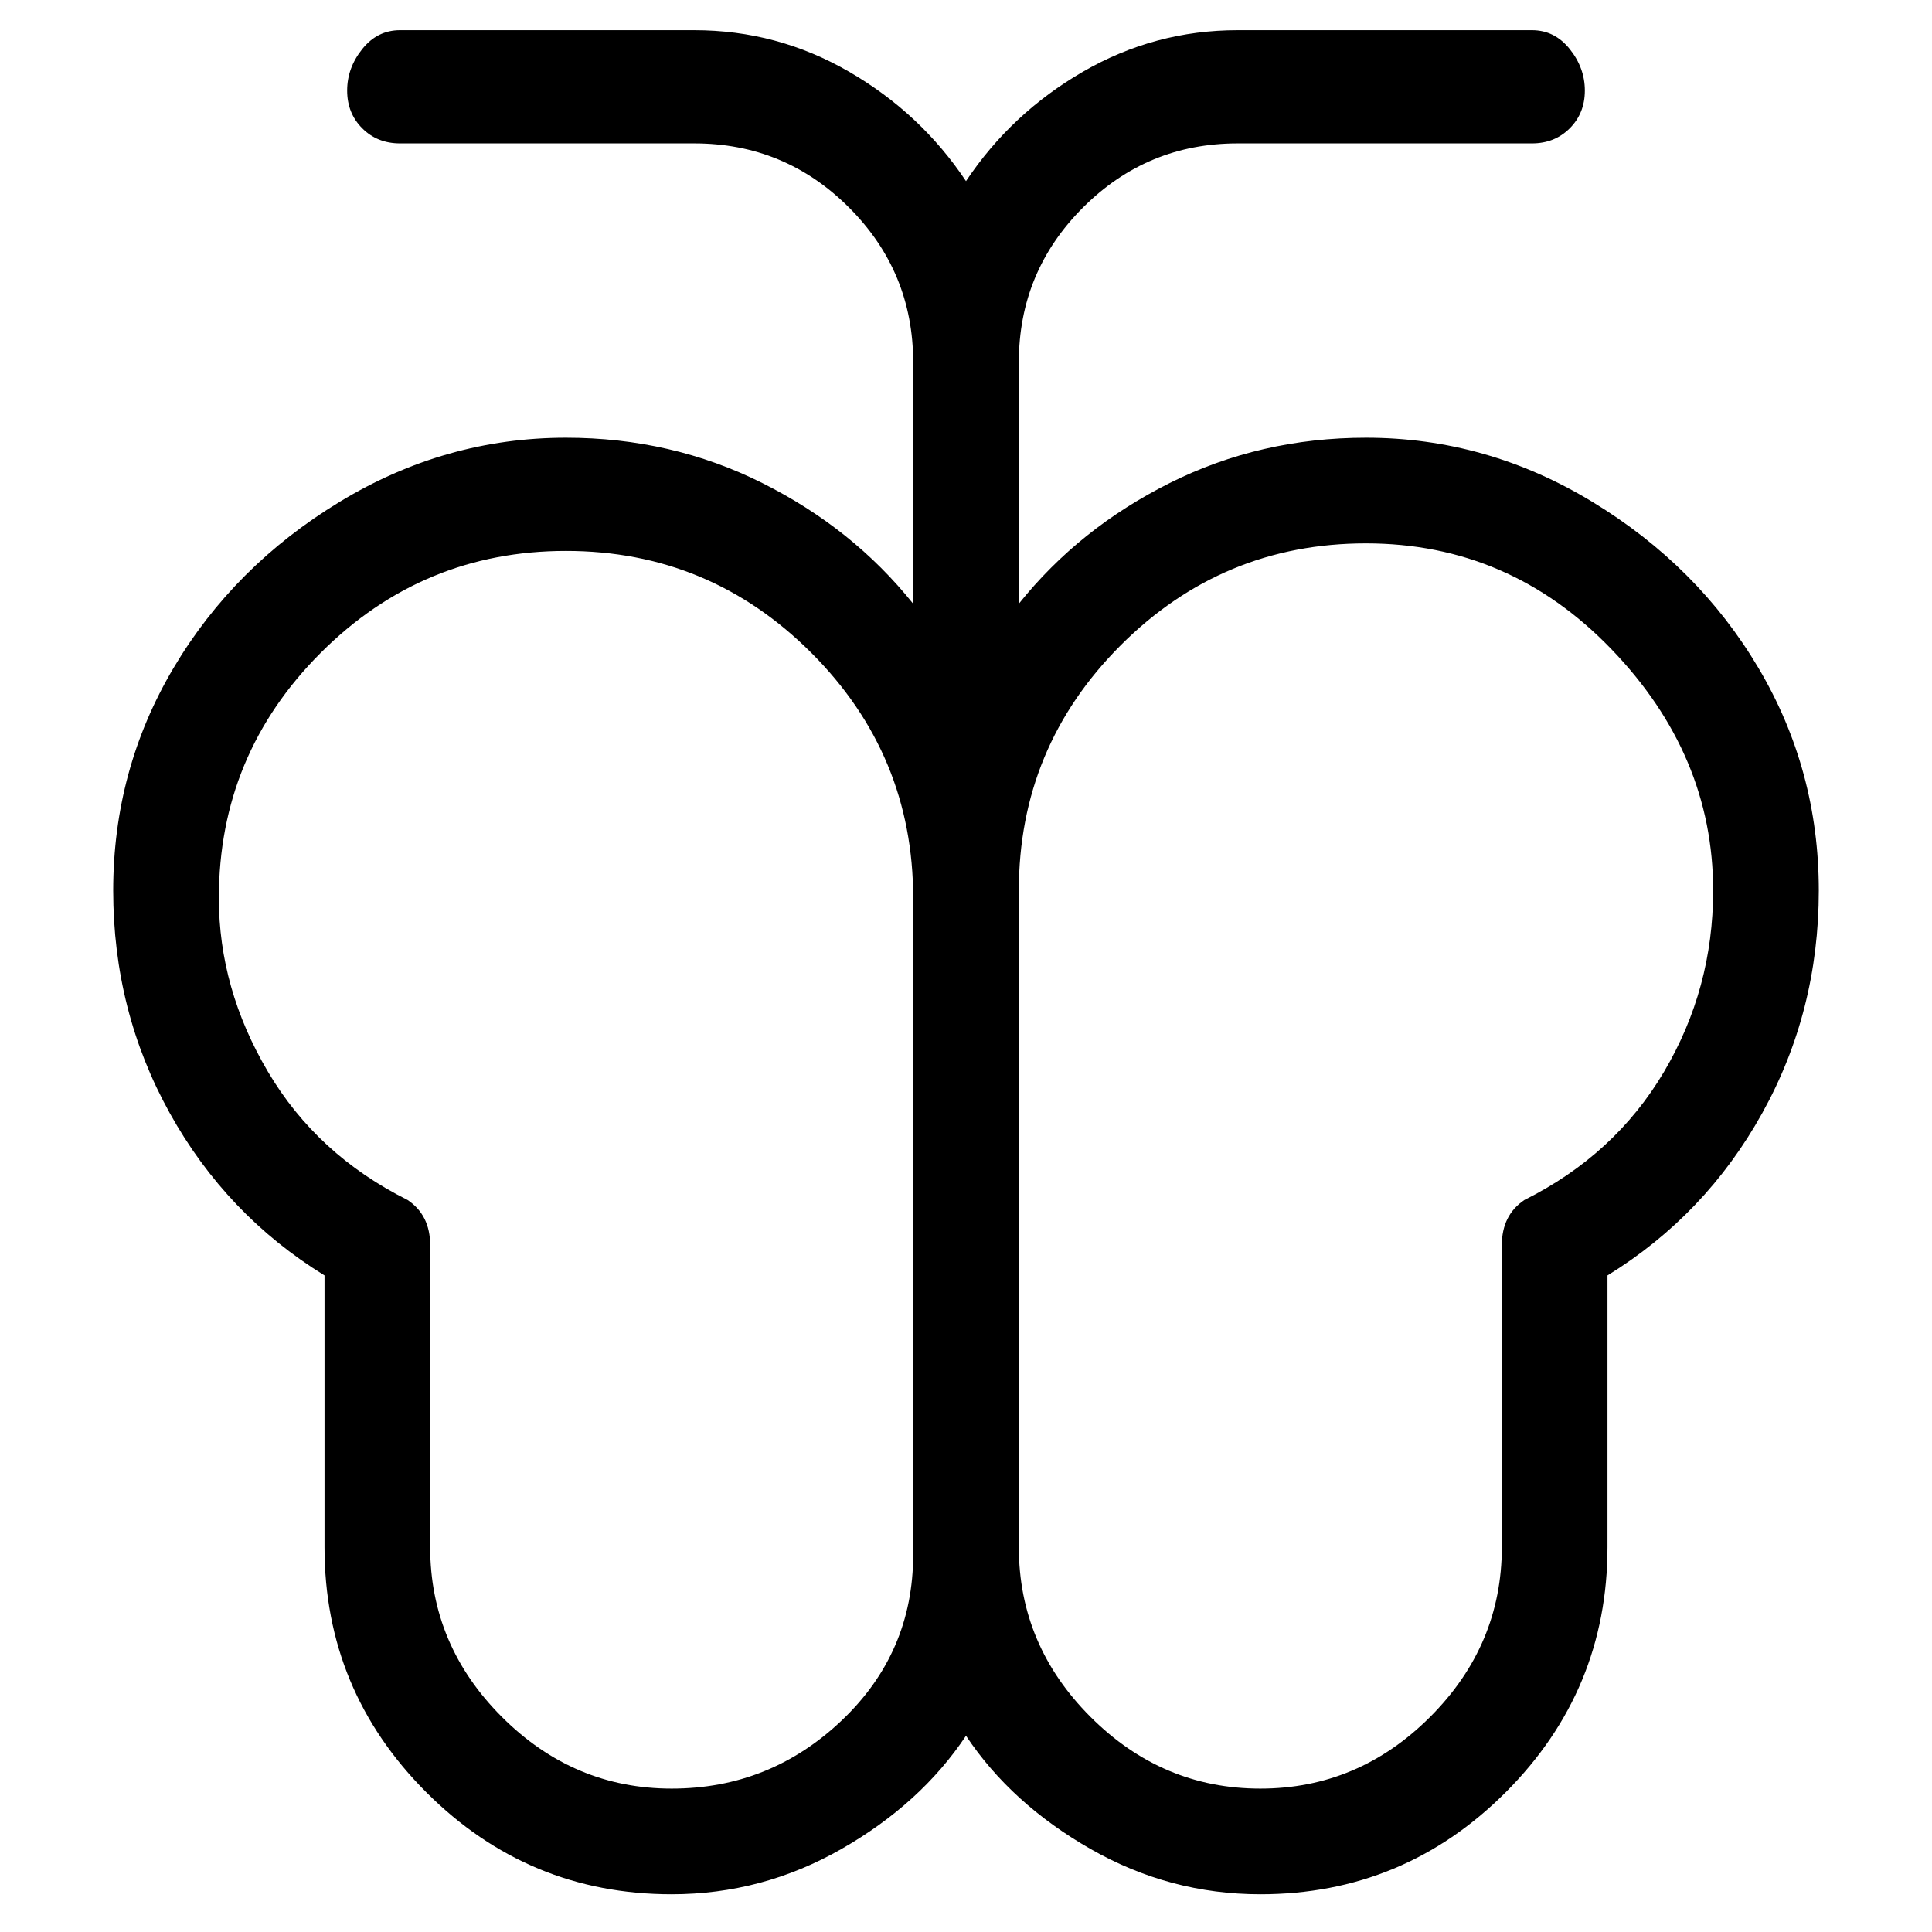 <svg viewBox="0 0 256 256" xmlns="http://www.w3.org/2000/svg">
  <path transform="scale(1, -1) translate(0, -256)" fill="currentColor" d="M181 198q-14 0 -26 -6t-20 -16v32q0 12 8.5 20.5t20.5 8.5h39q3 0 5 2t2 5t-2 5.5t-5 2.5h-39q-11 0 -20.5 -5.5t-15.5 -14.5q-6 9 -15.5 14.5t-20.5 5.5h-39q-3 0 -5 -2.5t-2 -5.5t2 -5t5 -2h39q12 0 20.5 -8.5t8.5 -20.5v-32q-8 10 -20 16t-26 6q-16 0 -30 -8.5 t-22 -22t-8 -29.5t7.5 -29.5t20.5 -21.5v-36q0 -19 13.5 -32.5t32.5 -13.5q12 0 22.5 6t16.5 15q6 -9 16.5 -15t22.5 -6q19 0 32.5 13.5t13.5 32.5v36q13 8 20.5 21.5t7.5 29.5t-8 29.5t-22 22t-30 8.5zM89 19q-13 0 -22.5 9.5t-9.5 22.5v40q0 4 -3 6q-12 6 -18.5 17 t-6.5 23q0 19 13.5 32.5t32.5 13.5t32.5 -13.5t13.5 -32.5v-87q0 -13 -9.5 -22t-22.5 -9zM202 97q-3 -2 -3 -6v-40q0 -13 -9.5 -22.5t-22.5 -9.5t-22.5 9.5t-9.5 22.5v87q0 19 13.5 32.5t32.5 13.5t32.5 -14t13.5 -32q0 -13 -6.5 -24t-18.5 -17z" />
</svg>